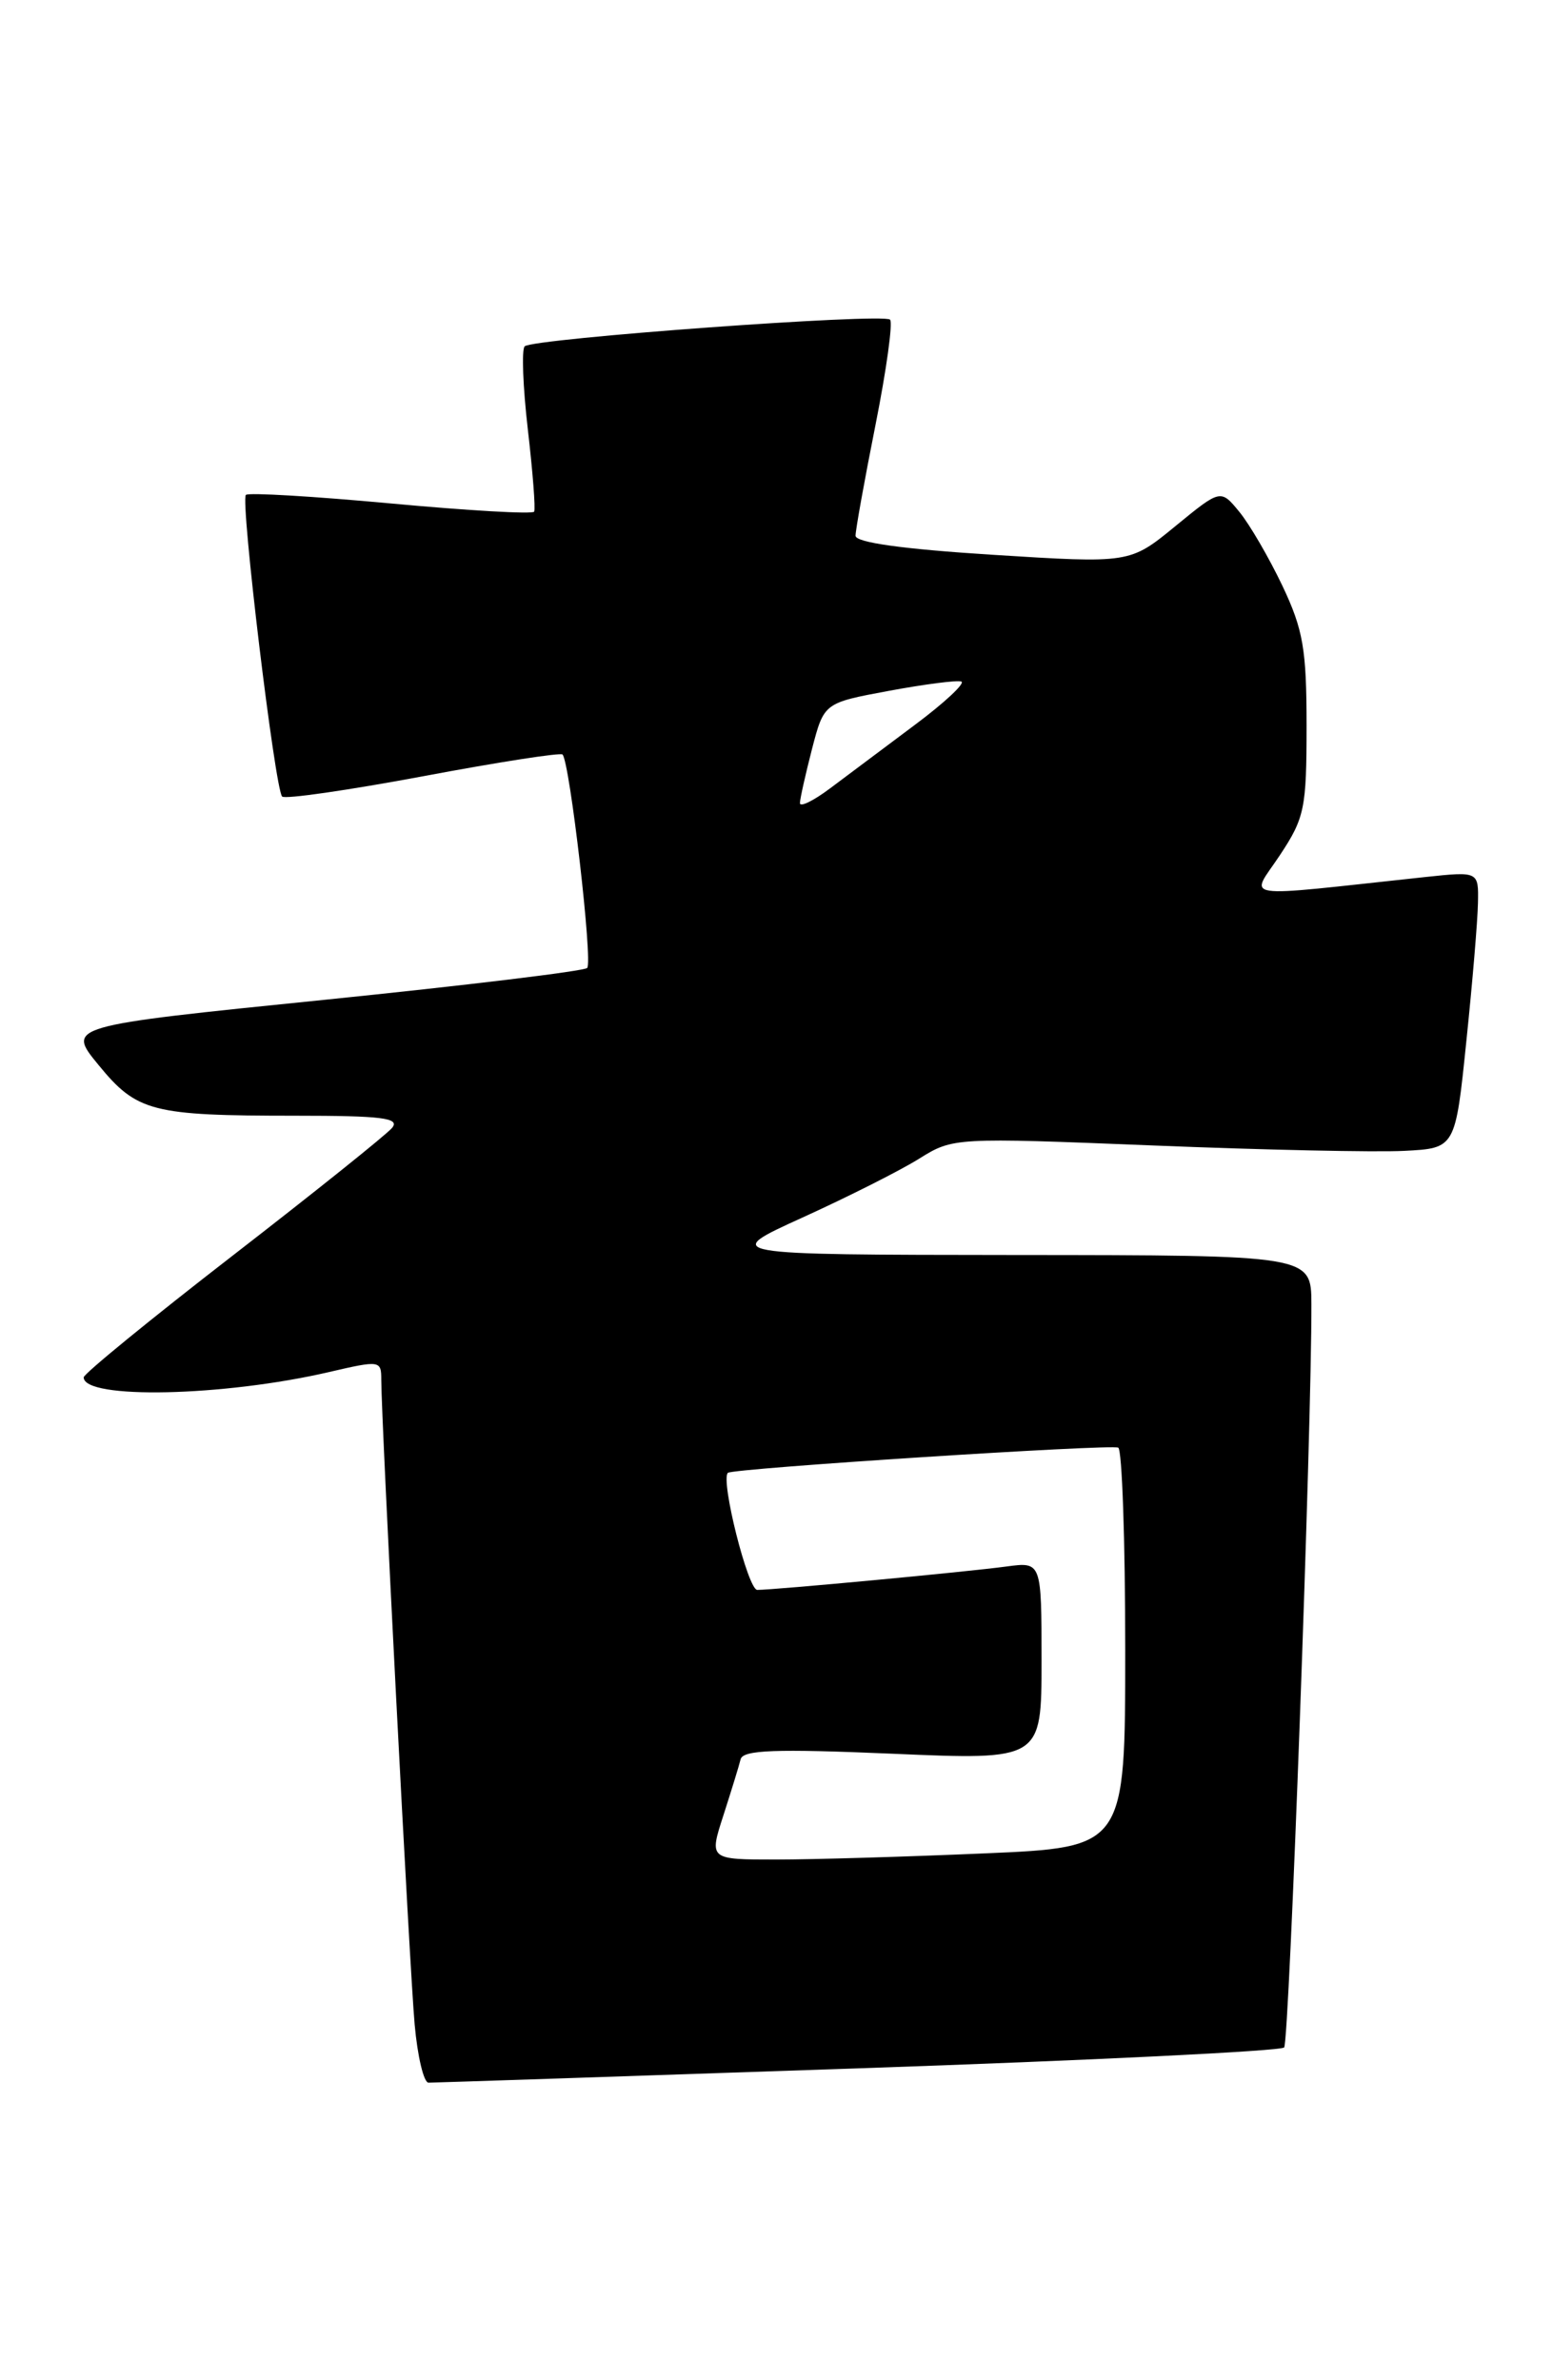 <?xml version="1.0" encoding="UTF-8" standalone="no"?>
<!DOCTYPE svg PUBLIC "-//W3C//DTD SVG 1.1//EN" "http://www.w3.org/Graphics/SVG/1.1/DTD/svg11.dtd" >
<svg xmlns="http://www.w3.org/2000/svg" xmlns:xlink="http://www.w3.org/1999/xlink" version="1.1" viewBox="0 0 167 256">
 <g >
 <path fill="currentColor"
d=" M 92.24 222.46 C 117.13 221.61 137.76 220.60 138.09 220.21 C 138.64 219.58 141.06 153.46 141.02 140.25 C 141.00 135.00 141.00 135.00 109.25 134.98 C 77.50 134.95 77.50 134.95 86.34 130.93 C 91.20 128.72 96.83 125.88 98.84 124.62 C 102.48 122.35 102.61 122.34 124.00 123.20 C 135.82 123.68 147.97 123.94 151.00 123.78 C 156.50 123.50 156.50 123.50 157.68 112.00 C 158.34 105.67 158.90 98.97 158.93 97.11 C 159.00 93.72 159.00 93.72 153.25 94.33 C 132.64 96.54 134.44 96.81 137.63 91.98 C 140.29 87.97 140.50 86.94 140.50 78.07 C 140.50 69.83 140.14 67.73 137.90 63.00 C 136.46 59.98 134.38 56.40 133.27 55.05 C 131.26 52.60 131.26 52.60 126.38 56.60 C 121.50 60.60 121.50 60.60 106.75 59.67 C 97.09 59.06 92.00 58.35 92.00 57.62 C 92.00 57.00 92.96 51.65 94.14 45.73 C 95.32 39.80 96.03 34.69 95.71 34.38 C 94.98 33.65 57.26 36.41 56.42 37.25 C 56.08 37.59 56.23 41.61 56.76 46.19 C 57.29 50.76 57.60 54.74 57.44 55.03 C 57.28 55.32 50.35 54.92 42.04 54.15 C 33.72 53.38 26.70 52.96 26.44 53.23 C 25.83 53.83 29.57 84.90 30.34 85.67 C 30.64 85.98 37.46 84.99 45.49 83.49 C 53.51 81.98 60.26 80.93 60.49 81.15 C 61.27 81.94 63.77 103.51 63.14 104.11 C 62.79 104.45 50.05 105.99 34.83 107.54 C 7.15 110.35 7.15 110.35 10.60 114.55 C 14.72 119.58 16.33 120.00 31.75 120.00 C 41.10 120.00 43.04 120.24 42.16 121.31 C 41.56 122.03 33.86 128.20 25.04 135.03 C 16.22 141.86 9.00 147.76 9.00 148.14 C 9.00 150.53 24.04 150.21 35.42 147.56 C 40.85 146.30 41.00 146.32 41.00 148.38 C 41.00 152.79 44.05 211.77 44.59 217.75 C 44.90 221.19 45.57 224.00 46.08 224.00 C 46.59 224.00 67.36 223.31 92.24 222.46 Z  M 77.79 195.25 C 78.63 192.64 79.47 189.92 79.64 189.22 C 79.89 188.21 83.34 188.08 95.98 188.62 C 112.00 189.31 112.00 189.31 112.00 178.64 C 112.00 167.98 112.00 167.98 108.25 168.48 C 103.99 169.06 83.29 171.00 81.43 171.00 C 80.43 171.00 77.46 159.19 78.27 158.41 C 78.76 157.93 119.54 155.30 120.25 155.70 C 120.66 155.93 121.00 165.70 121.00 177.40 C 121.00 198.69 121.00 198.69 105.84 199.34 C 97.50 199.70 87.43 200.00 83.46 200.00 C 76.25 200.00 76.25 200.00 77.79 195.25 Z  M 86.02 86.37 C 86.03 85.89 86.62 83.27 87.32 80.55 C 88.61 75.60 88.61 75.60 95.55 74.31 C 99.37 73.60 102.89 73.14 103.37 73.30 C 103.85 73.45 101.60 75.56 98.37 77.97 C 95.14 80.39 91.04 83.46 89.25 84.80 C 87.46 86.14 86.01 86.85 86.02 86.37 Z "/>
</g>
</svg>